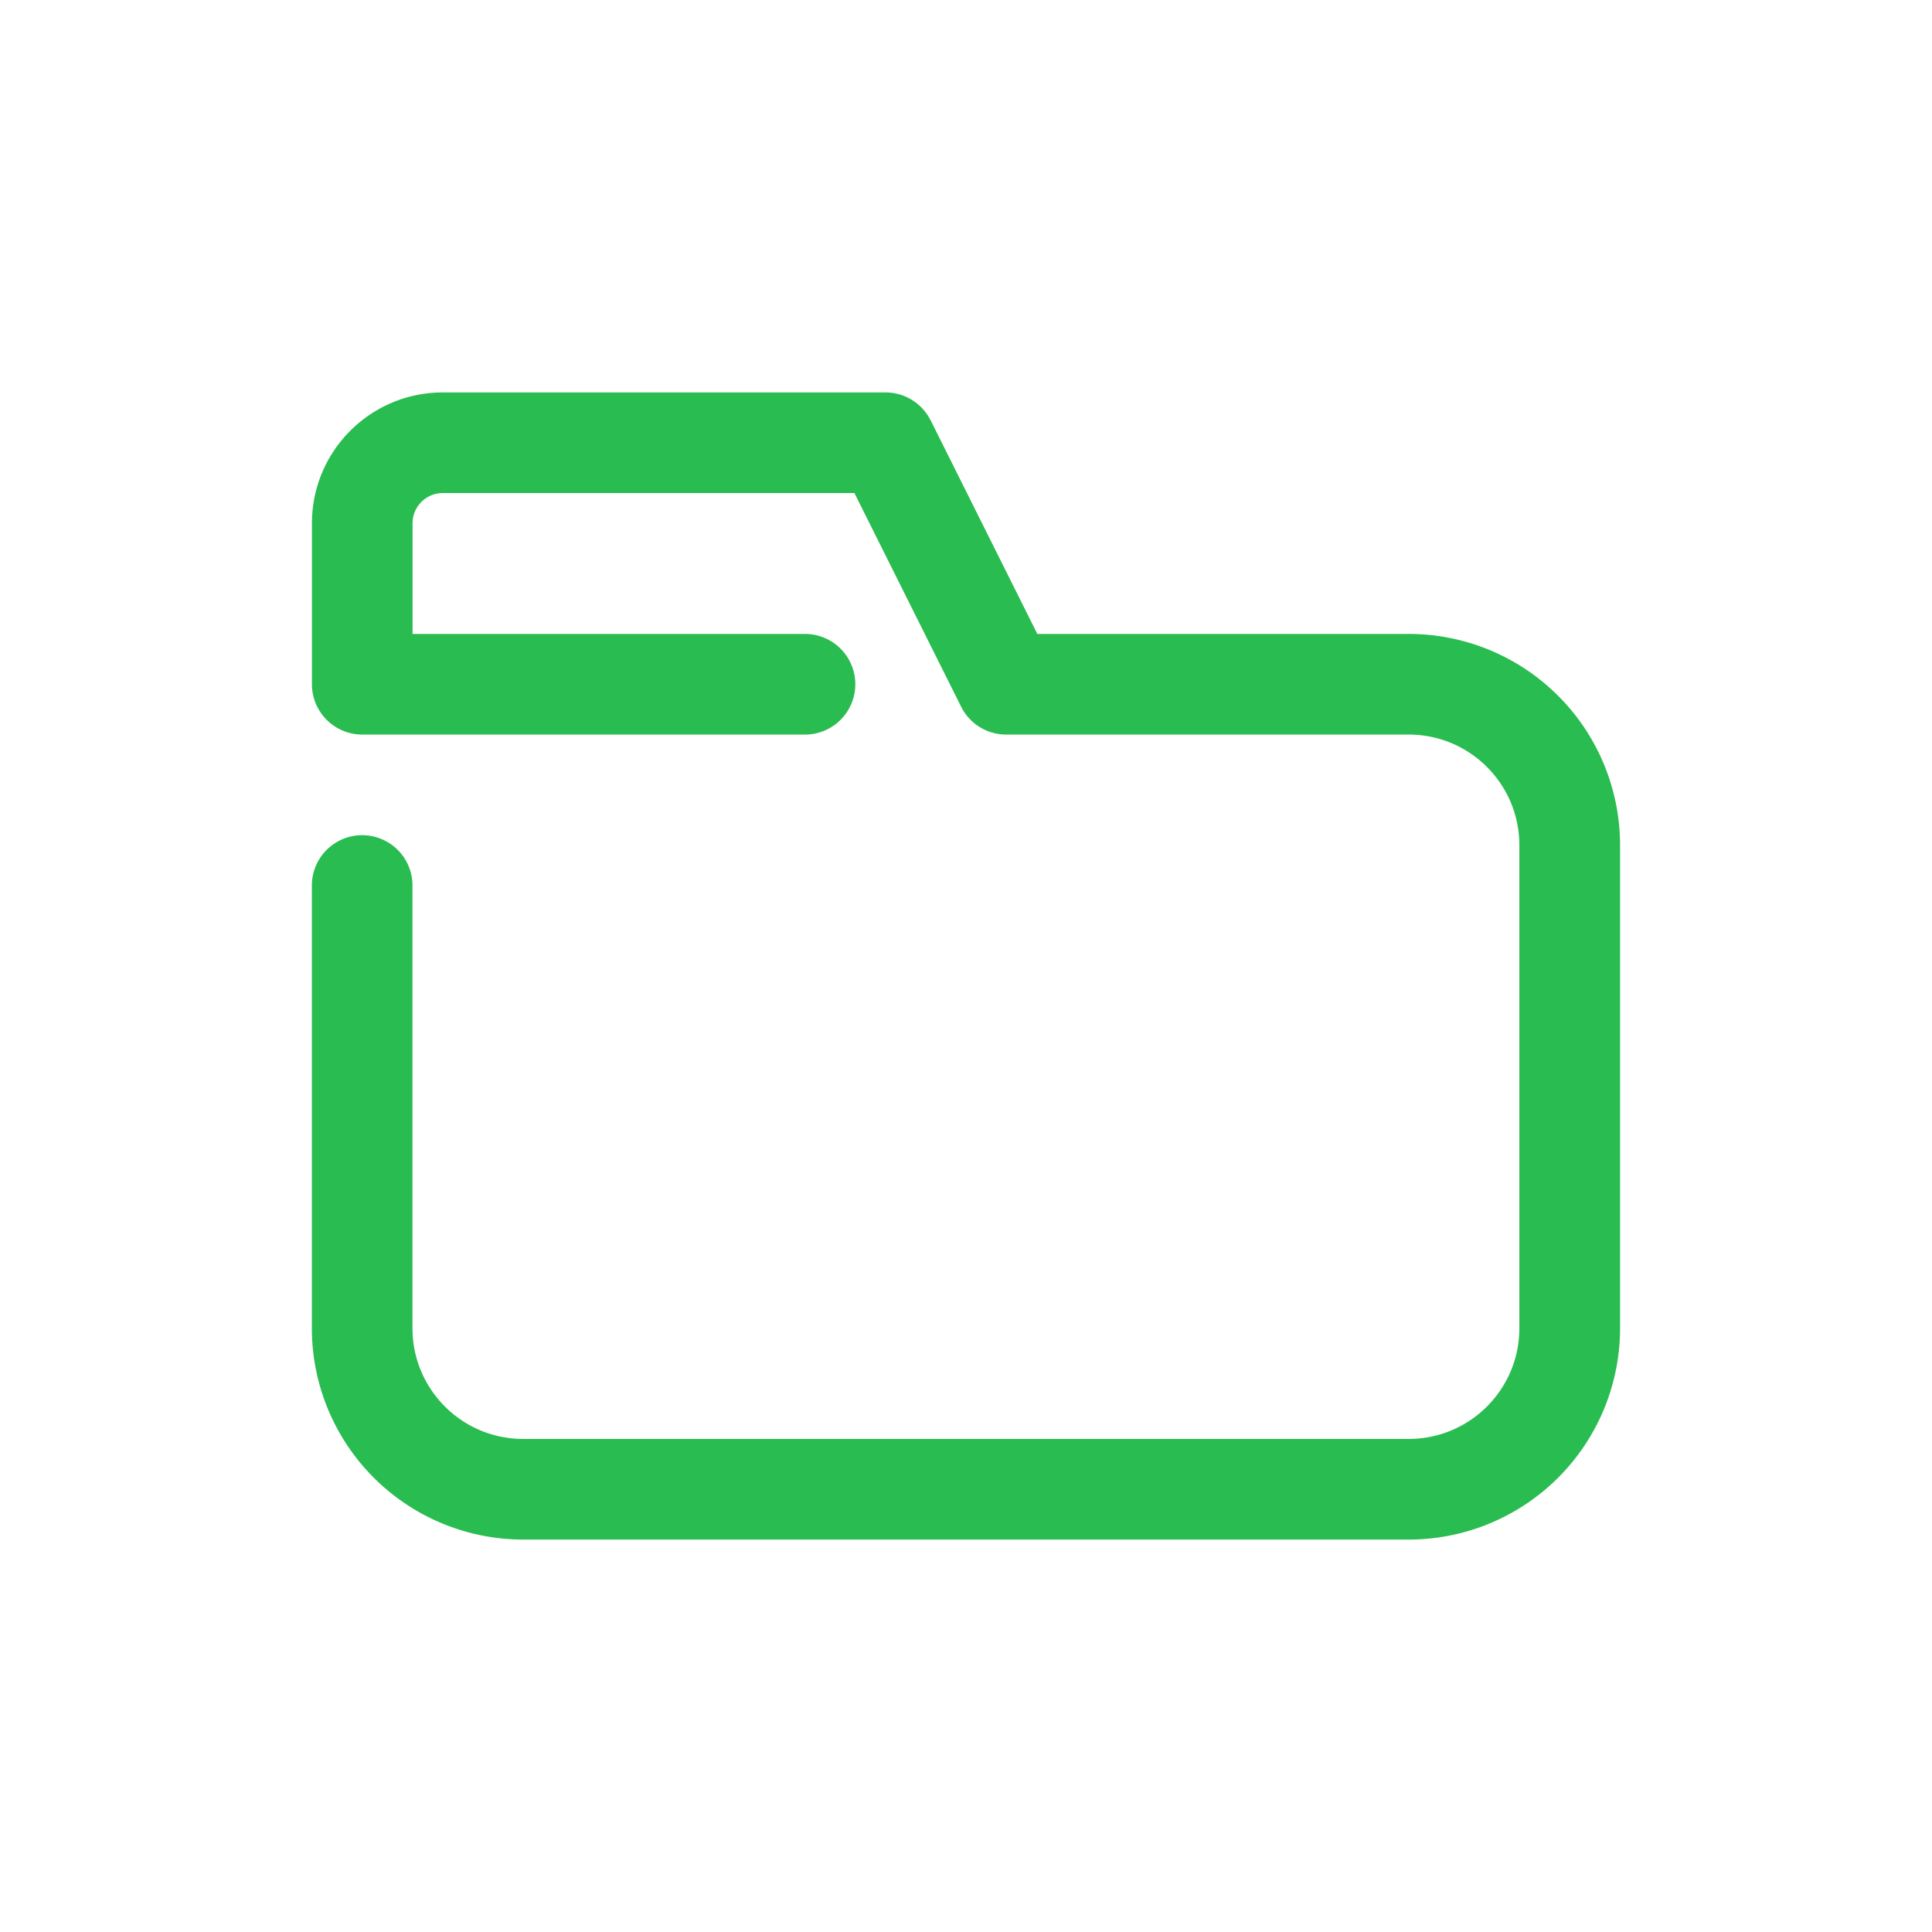 <svg xmlns="http://www.w3.org/2000/svg" width="24" height="24" fill="none" viewBox="0 0 24 24"><path fill="#29BC50" fill-rule="evenodd" d="M11.559 5.22A.625.625 0 0 0 11 4.875H5.5c-.897 0-1.625.728-1.625 1.625v2c0 .345.28.625.625.625H10a.625.625 0 1 0 0-1.25H5.125V6.5c0-.207.168-.375.375-.375h5.114L11.94 8.78a.625.625 0 0 0 .559.345h5c.76 0 1.375.616 1.375 1.375v6c0 .76-.616 1.375-1.375 1.375h-11c-.76 0-1.375-.616-1.375-1.375V11a.625.625 0 1 0-1.25 0v5.5A2.625 2.625 0 0 0 6.5 19.125h11a2.625 2.625 0 0 0 2.625-2.625v-6A2.625 2.625 0 0 0 17.5 7.875h-4.614L11.56 5.22z" clip-rule="evenodd"/></svg>